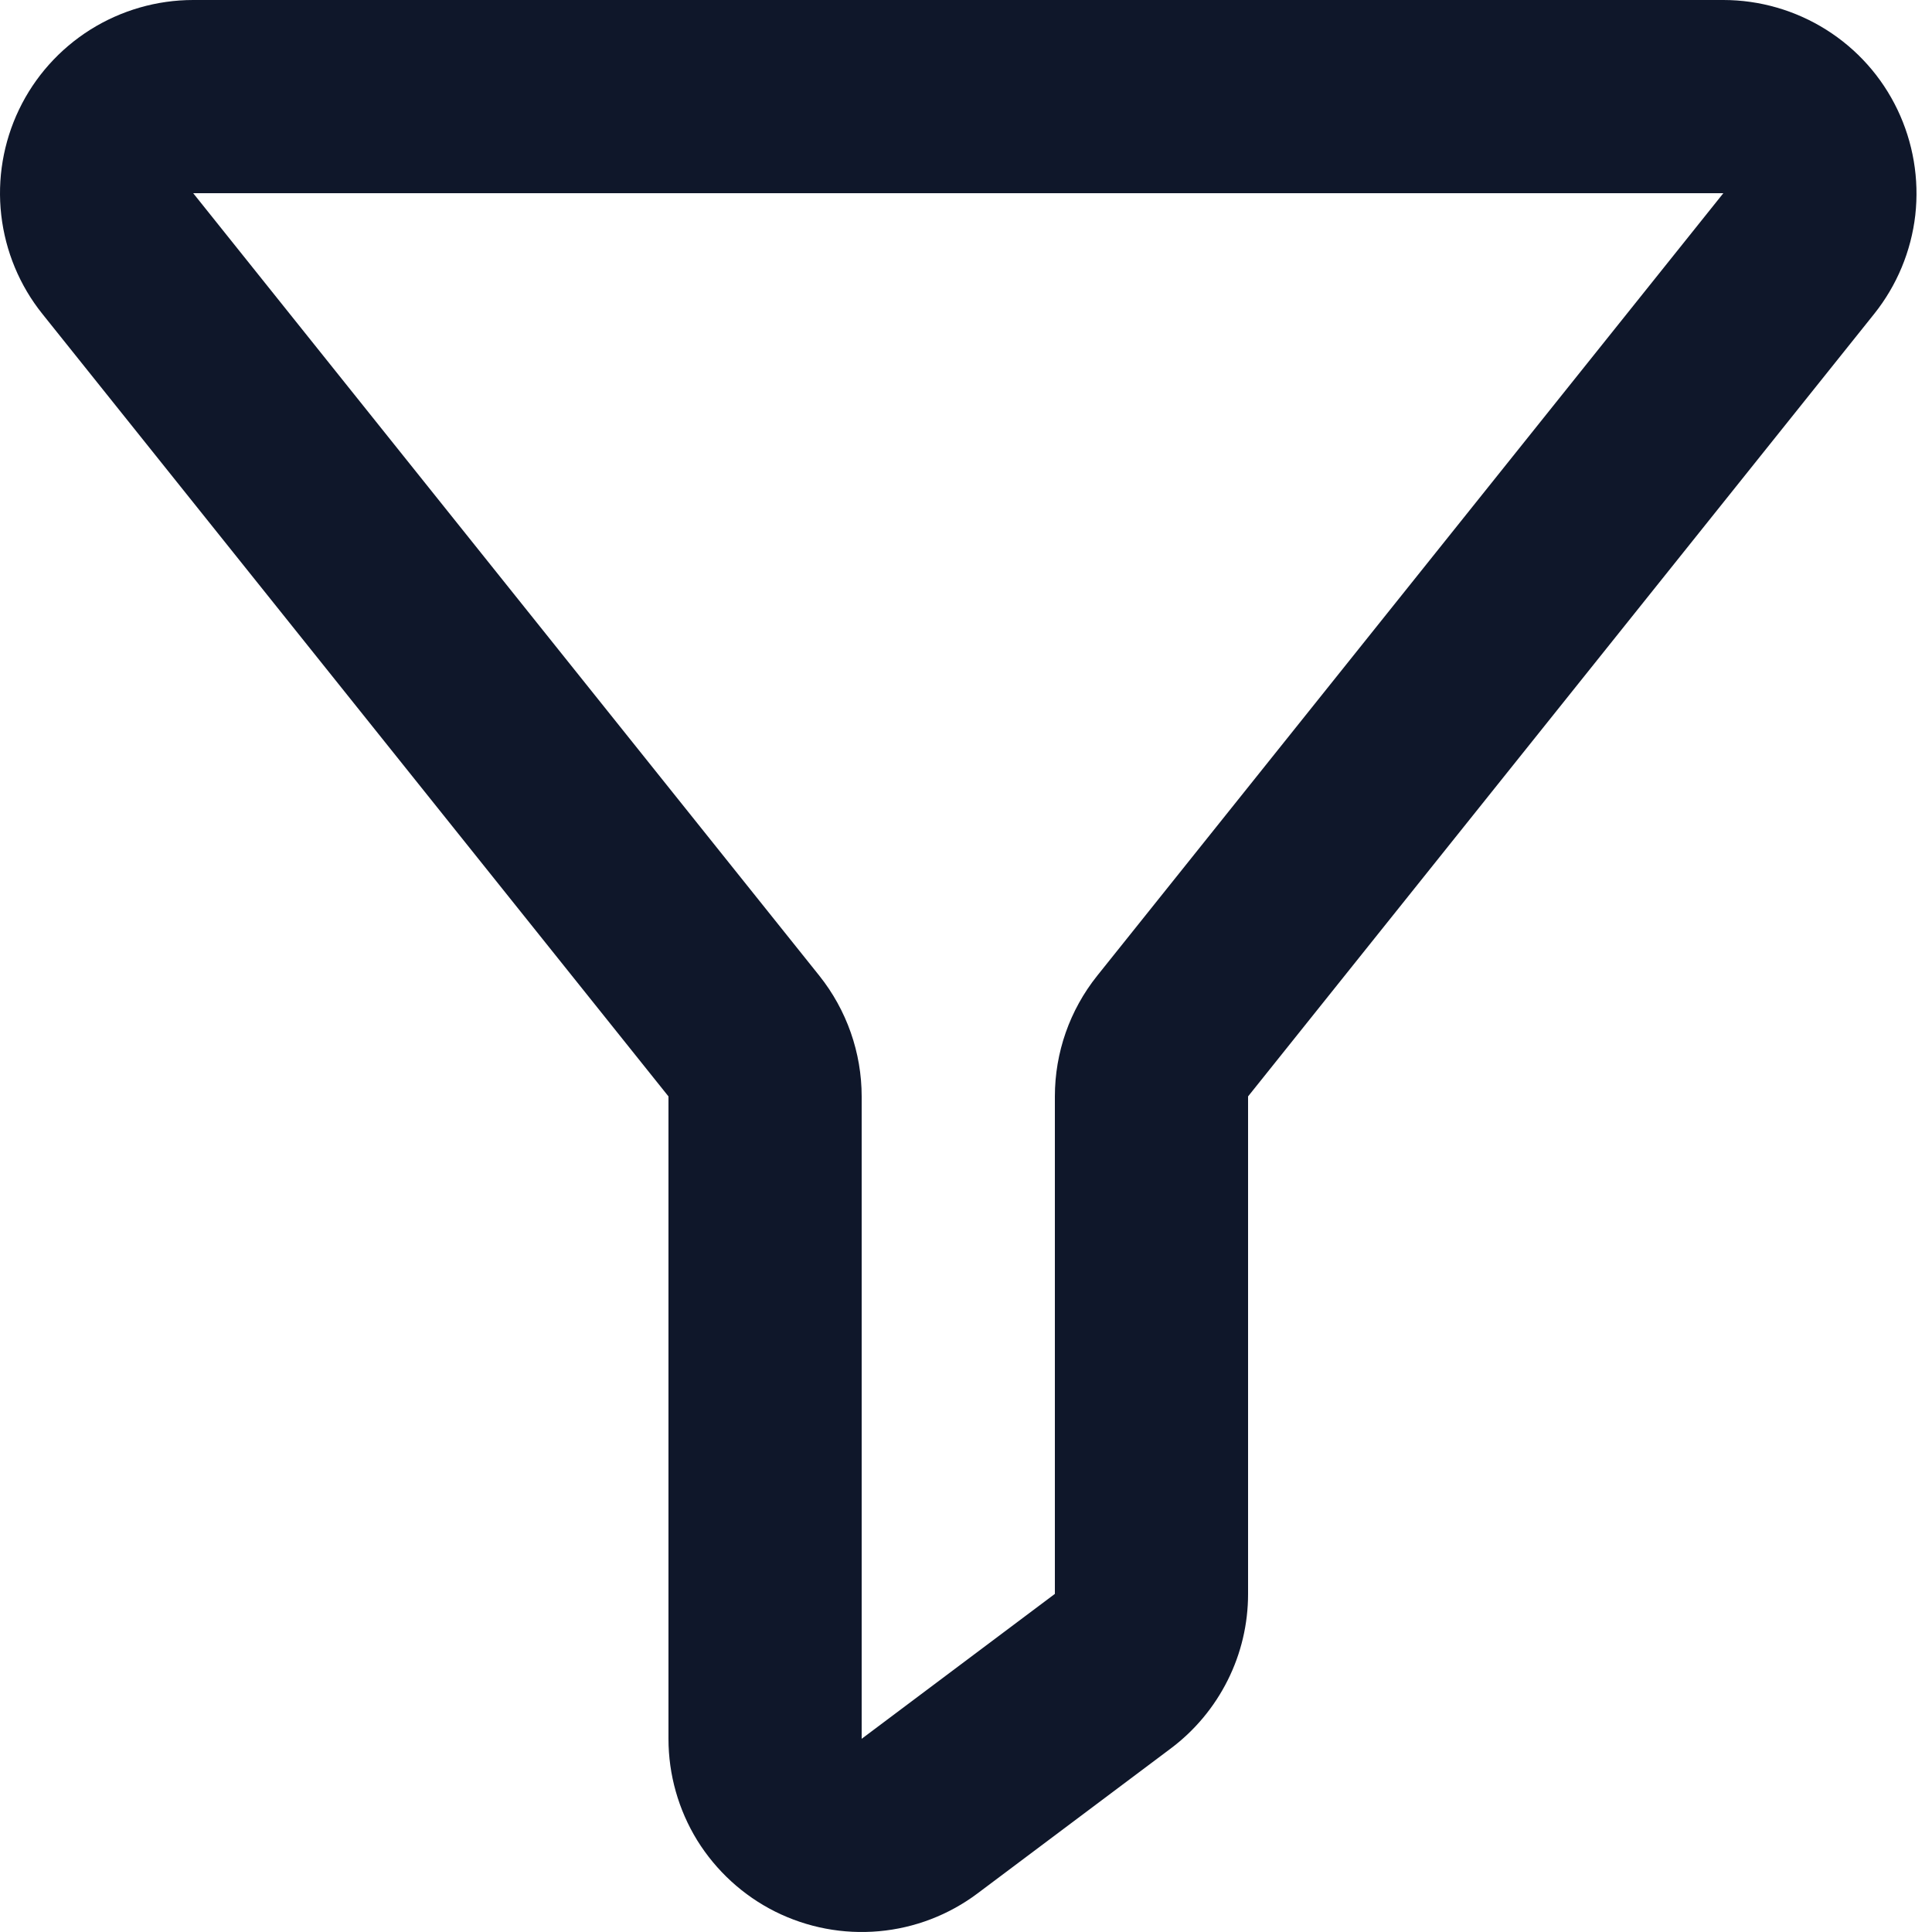 <svg width="20" height="20" viewBox="0 0 20 20" fill="none" xmlns="http://www.w3.org/2000/svg">
<path d="M2 2L8.482 10.101C8.765 10.456 8.92 10.897 8.92 11.351V18L10.92 16.5V11.35C10.92 10.896 11.074 10.456 11.358 10.101L17.84 2H2.001H2ZM2 0H17.84C18.216 4.70007e-05 18.586 0.107 18.904 0.307C19.224 0.508 19.479 0.794 19.642 1.134C19.805 1.474 19.869 1.853 19.827 2.227C19.784 2.601 19.636 2.956 19.401 3.25L12.92 11.35V16.5C12.92 16.811 12.848 17.117 12.709 17.394C12.57 17.672 12.368 17.914 12.12 18.1L10.12 19.6C9.823 19.823 9.469 19.959 9.099 19.992C8.729 20.025 8.358 19.955 8.025 19.789C7.693 19.623 7.414 19.367 7.218 19.052C7.023 18.735 6.92 18.371 6.92 18V11.35L0.439 3.25C0.203 2.956 0.056 2.601 0.013 2.227C-0.03 1.853 0.034 1.474 0.197 1.134C0.36 0.794 0.616 0.508 0.935 0.307C1.254 0.107 1.623 4.70007e-05 2 0Z" fill="#0F172A"/>
</svg>
